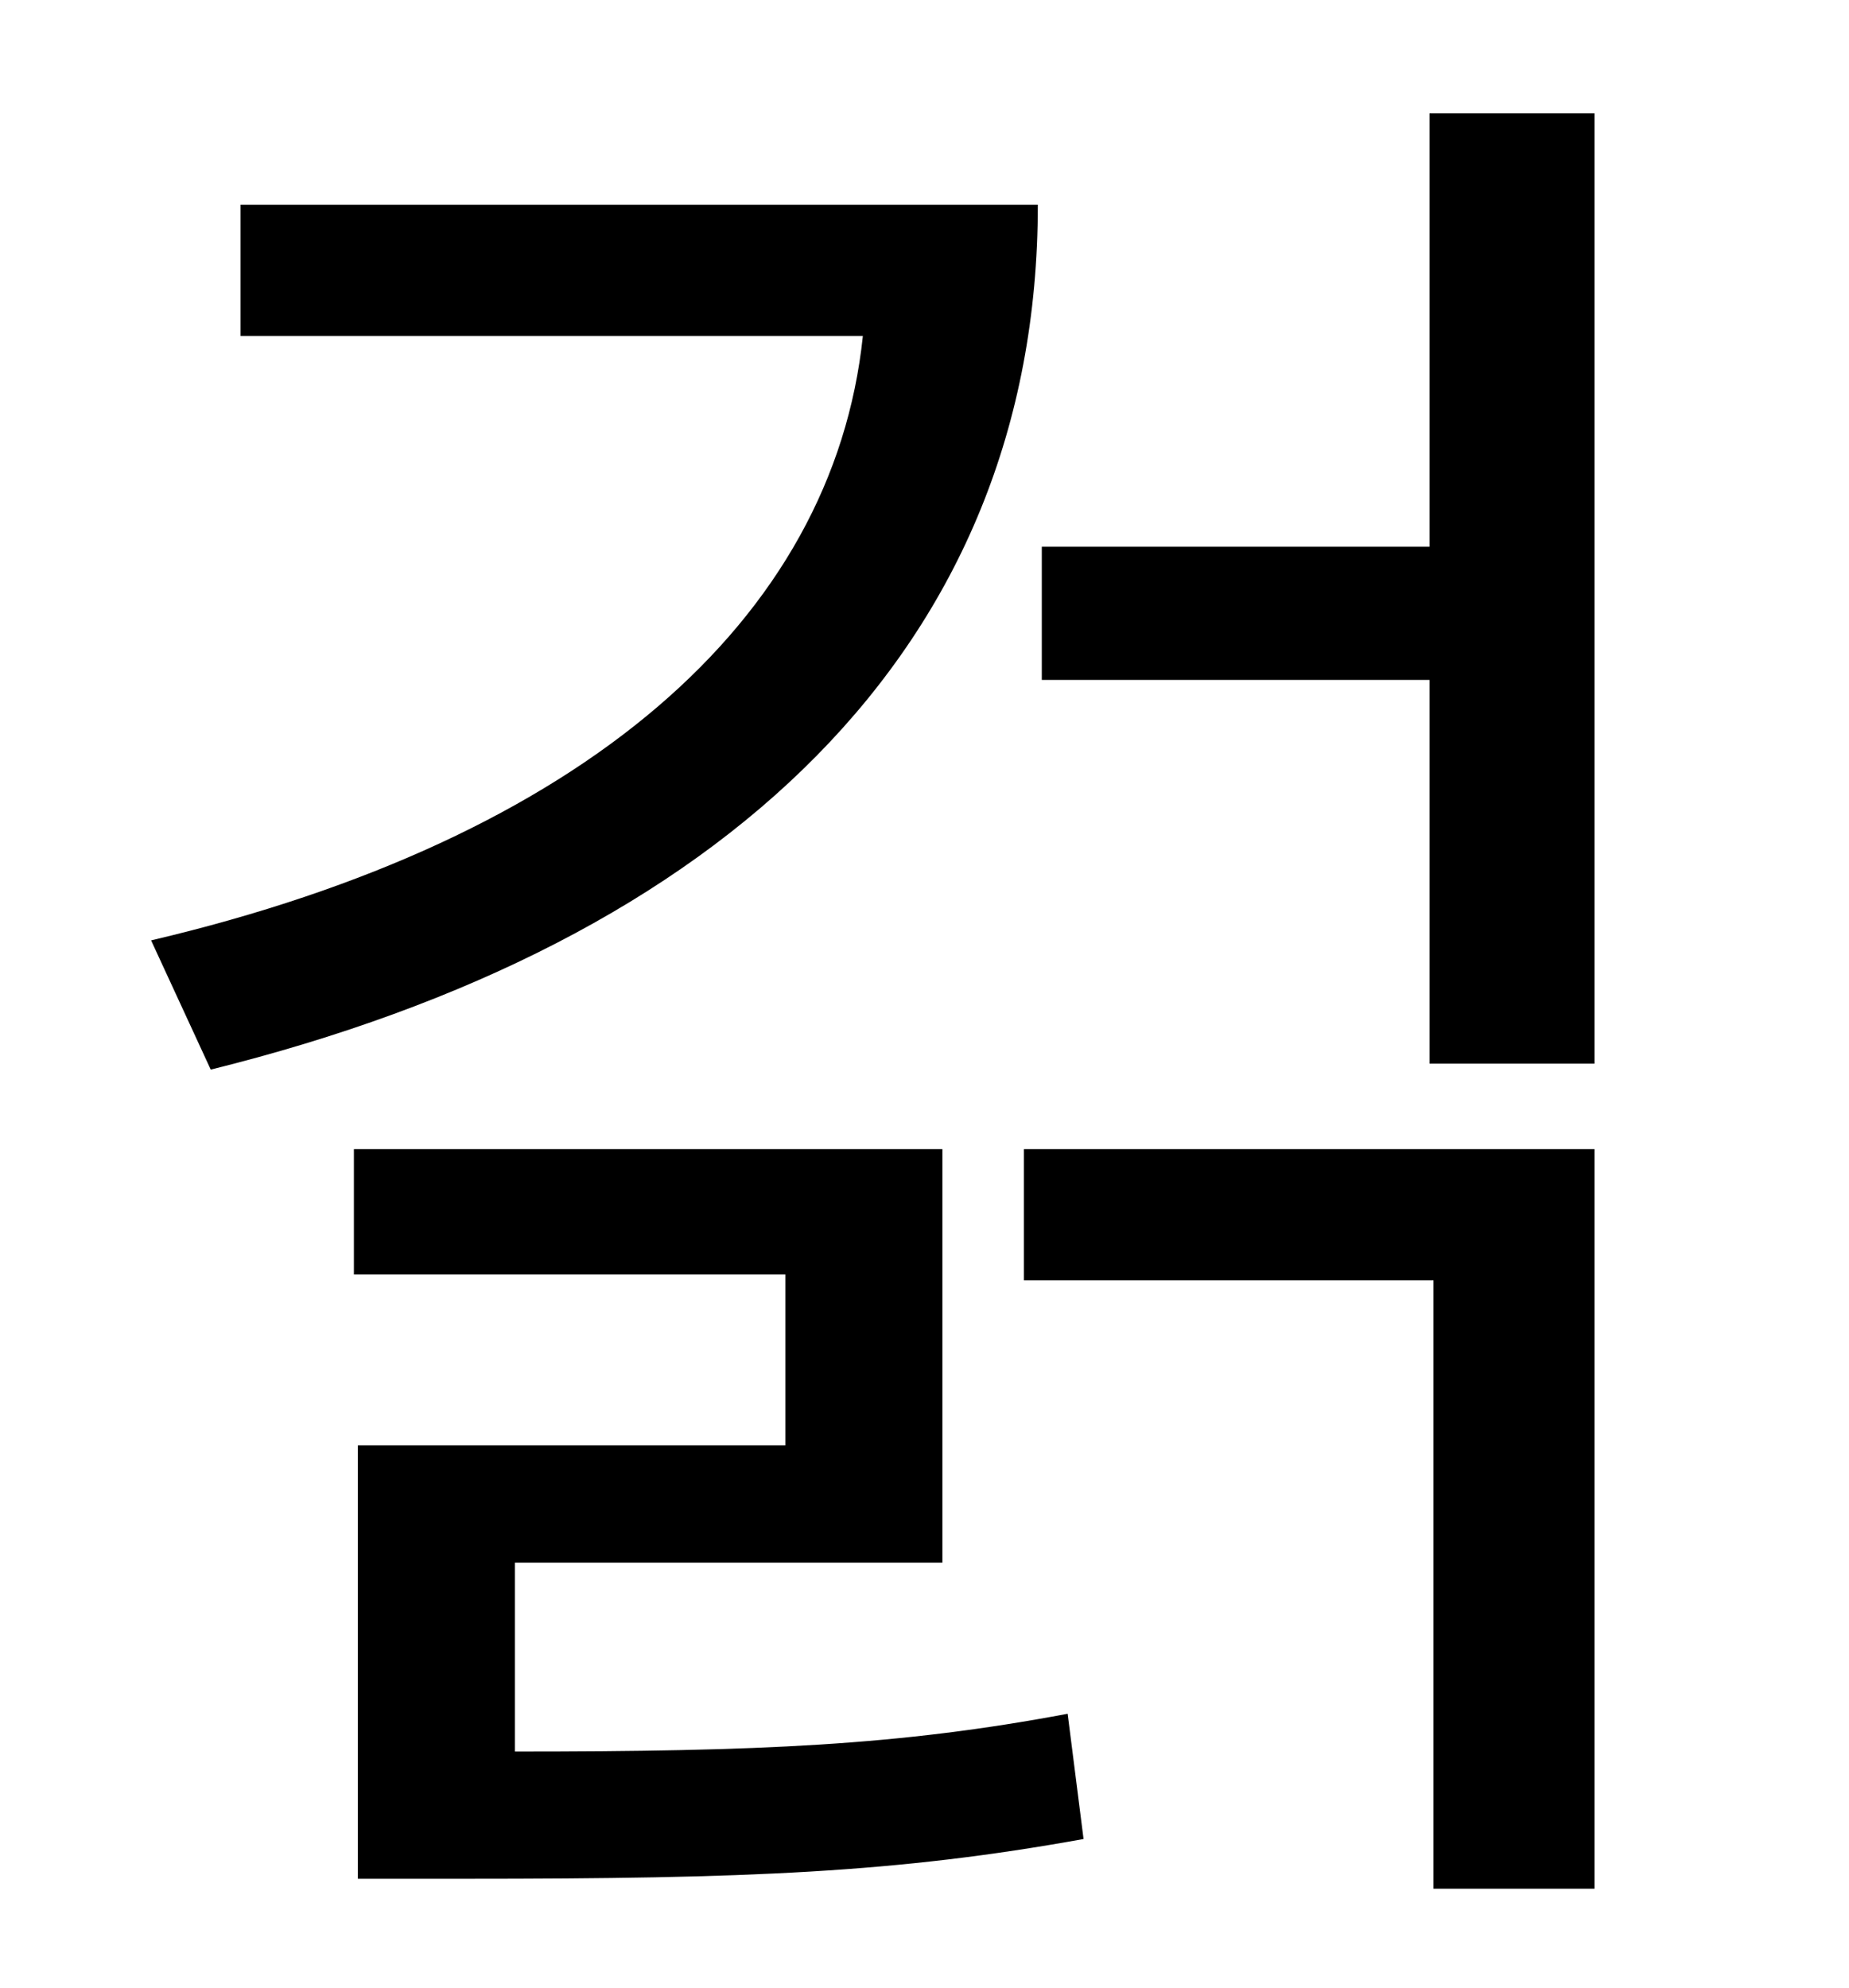 <?xml version="1.0" standalone="no"?>
<!DOCTYPE svg PUBLIC "-//W3C//DTD SVG 1.1//EN" "http://www.w3.org/Graphics/SVG/1.1/DTD/svg11.dtd" >
<svg xmlns="http://www.w3.org/2000/svg" xmlns:xlink="http://www.w3.org/1999/xlink" version="1.1" viewBox="-10 0 930 1000">
   <path fill="currentColor"
d="M111 103h401c0 223 -158 371 -416 435l-30 -65c217 -51 343 -161 358 -304h-313v-66zM249 786v95c123 0 193 -3 278 -19l8 63c-94 17 -169 20 -311 20h-54v-218h215v-86h-217v-63h296v208h-215zM505 644v-66h287v372h-81v-306h-206zM709 57h83v478h-83v-193h-195v-67h195
v-218z" />
</svg>
